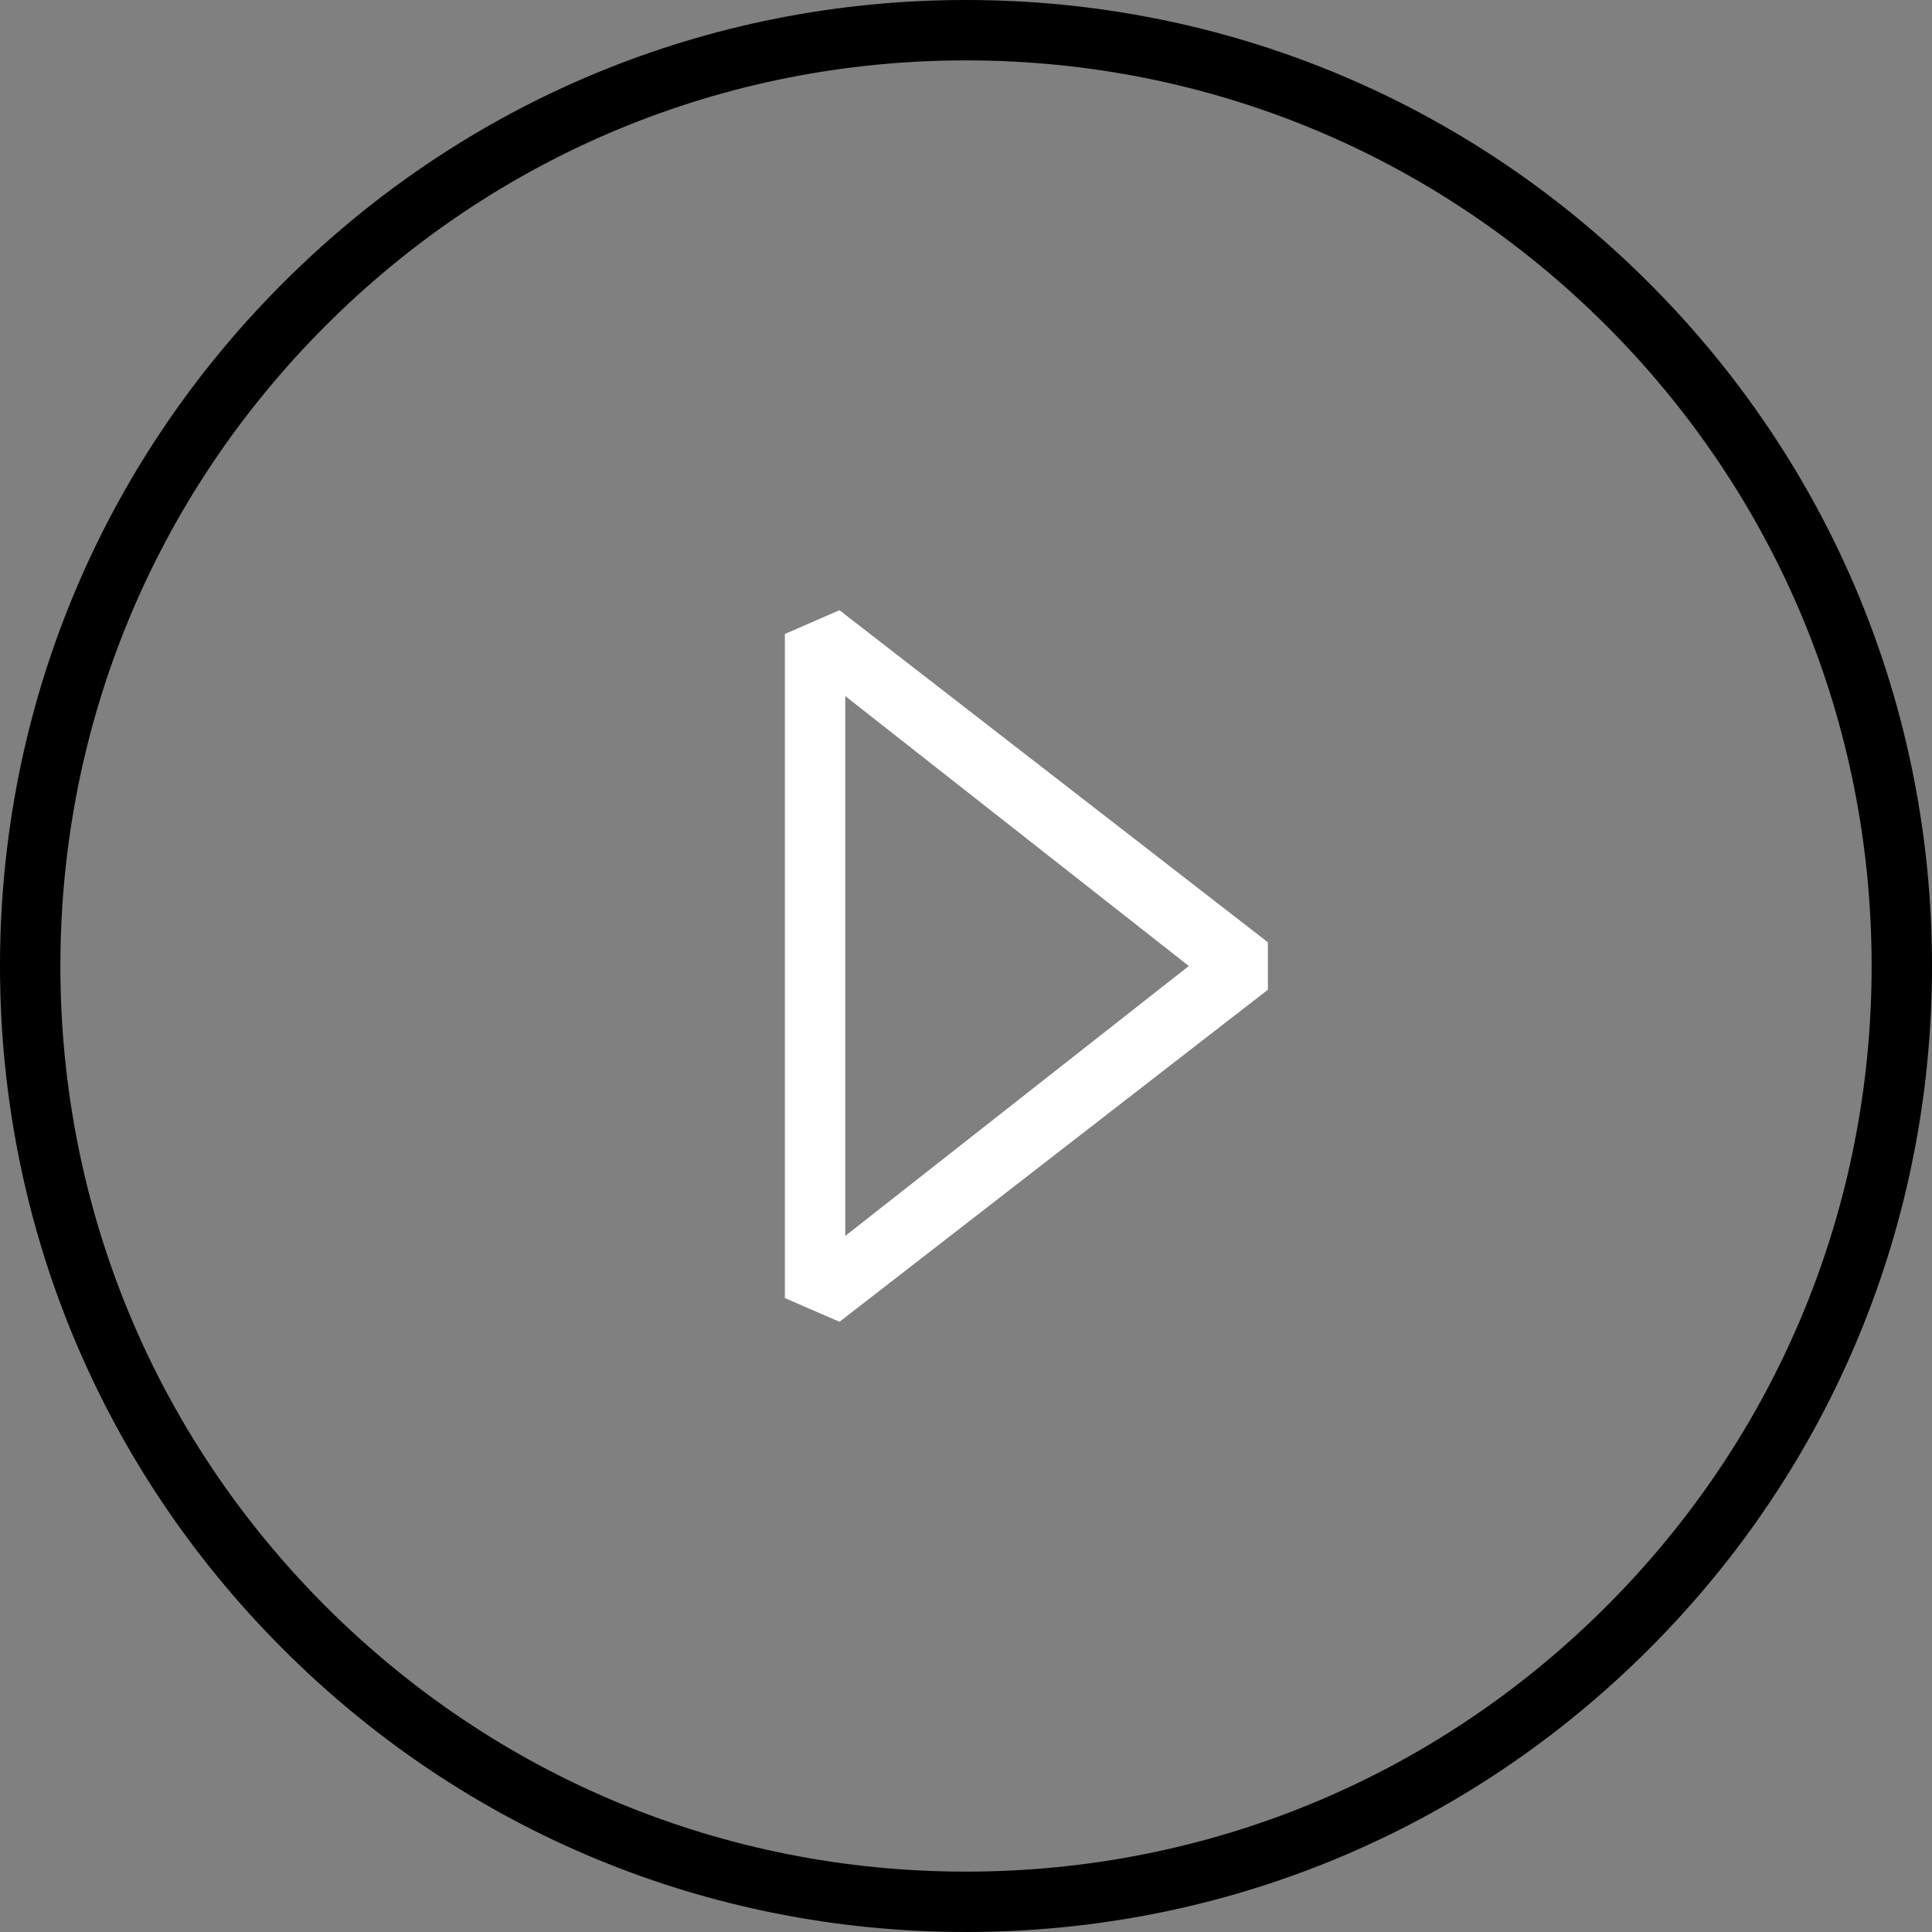<svg xmlns="http://www.w3.org/2000/svg" width="64" height="64" viewBox="0 0 64 64" id="play"><rect x="0" y="0" width="64" height="64" fill="#808080" stroke="none"/><path d="M26 21v22l1.809.786 14.191-11v-1.572l-14.191-11L26 21zm2 2.058L39.381 32 28 40.942V23.058z" fill="#FFFFFF"></path><path d="M32 0C23.453 0 15.417 3.33 9.374 9.375 3.329 15.417 0 23.453 0 32s3.329 16.583 9.374 22.626C15.417 60.671 23.453 64 32 64s16.583-3.33 22.627-9.375C60.671 48.583 64 40.547 64 32s-3.329-16.583-9.374-22.626C48.583 3.329 40.547 0 32 0zm21.213 53.212C47.546 58.879 40.013 62 32 62c-8.013 0-15.546-3.121-21.212-8.789C5.121 47.546 2 40.013 2 32s3.121-15.546 8.788-21.212C16.454 5.121 23.987 2 32 2s15.546 3.122 21.213 8.789C58.88 16.454 62 23.987 62 32s-3.12 15.546-8.787 21.212z"></path></svg>
